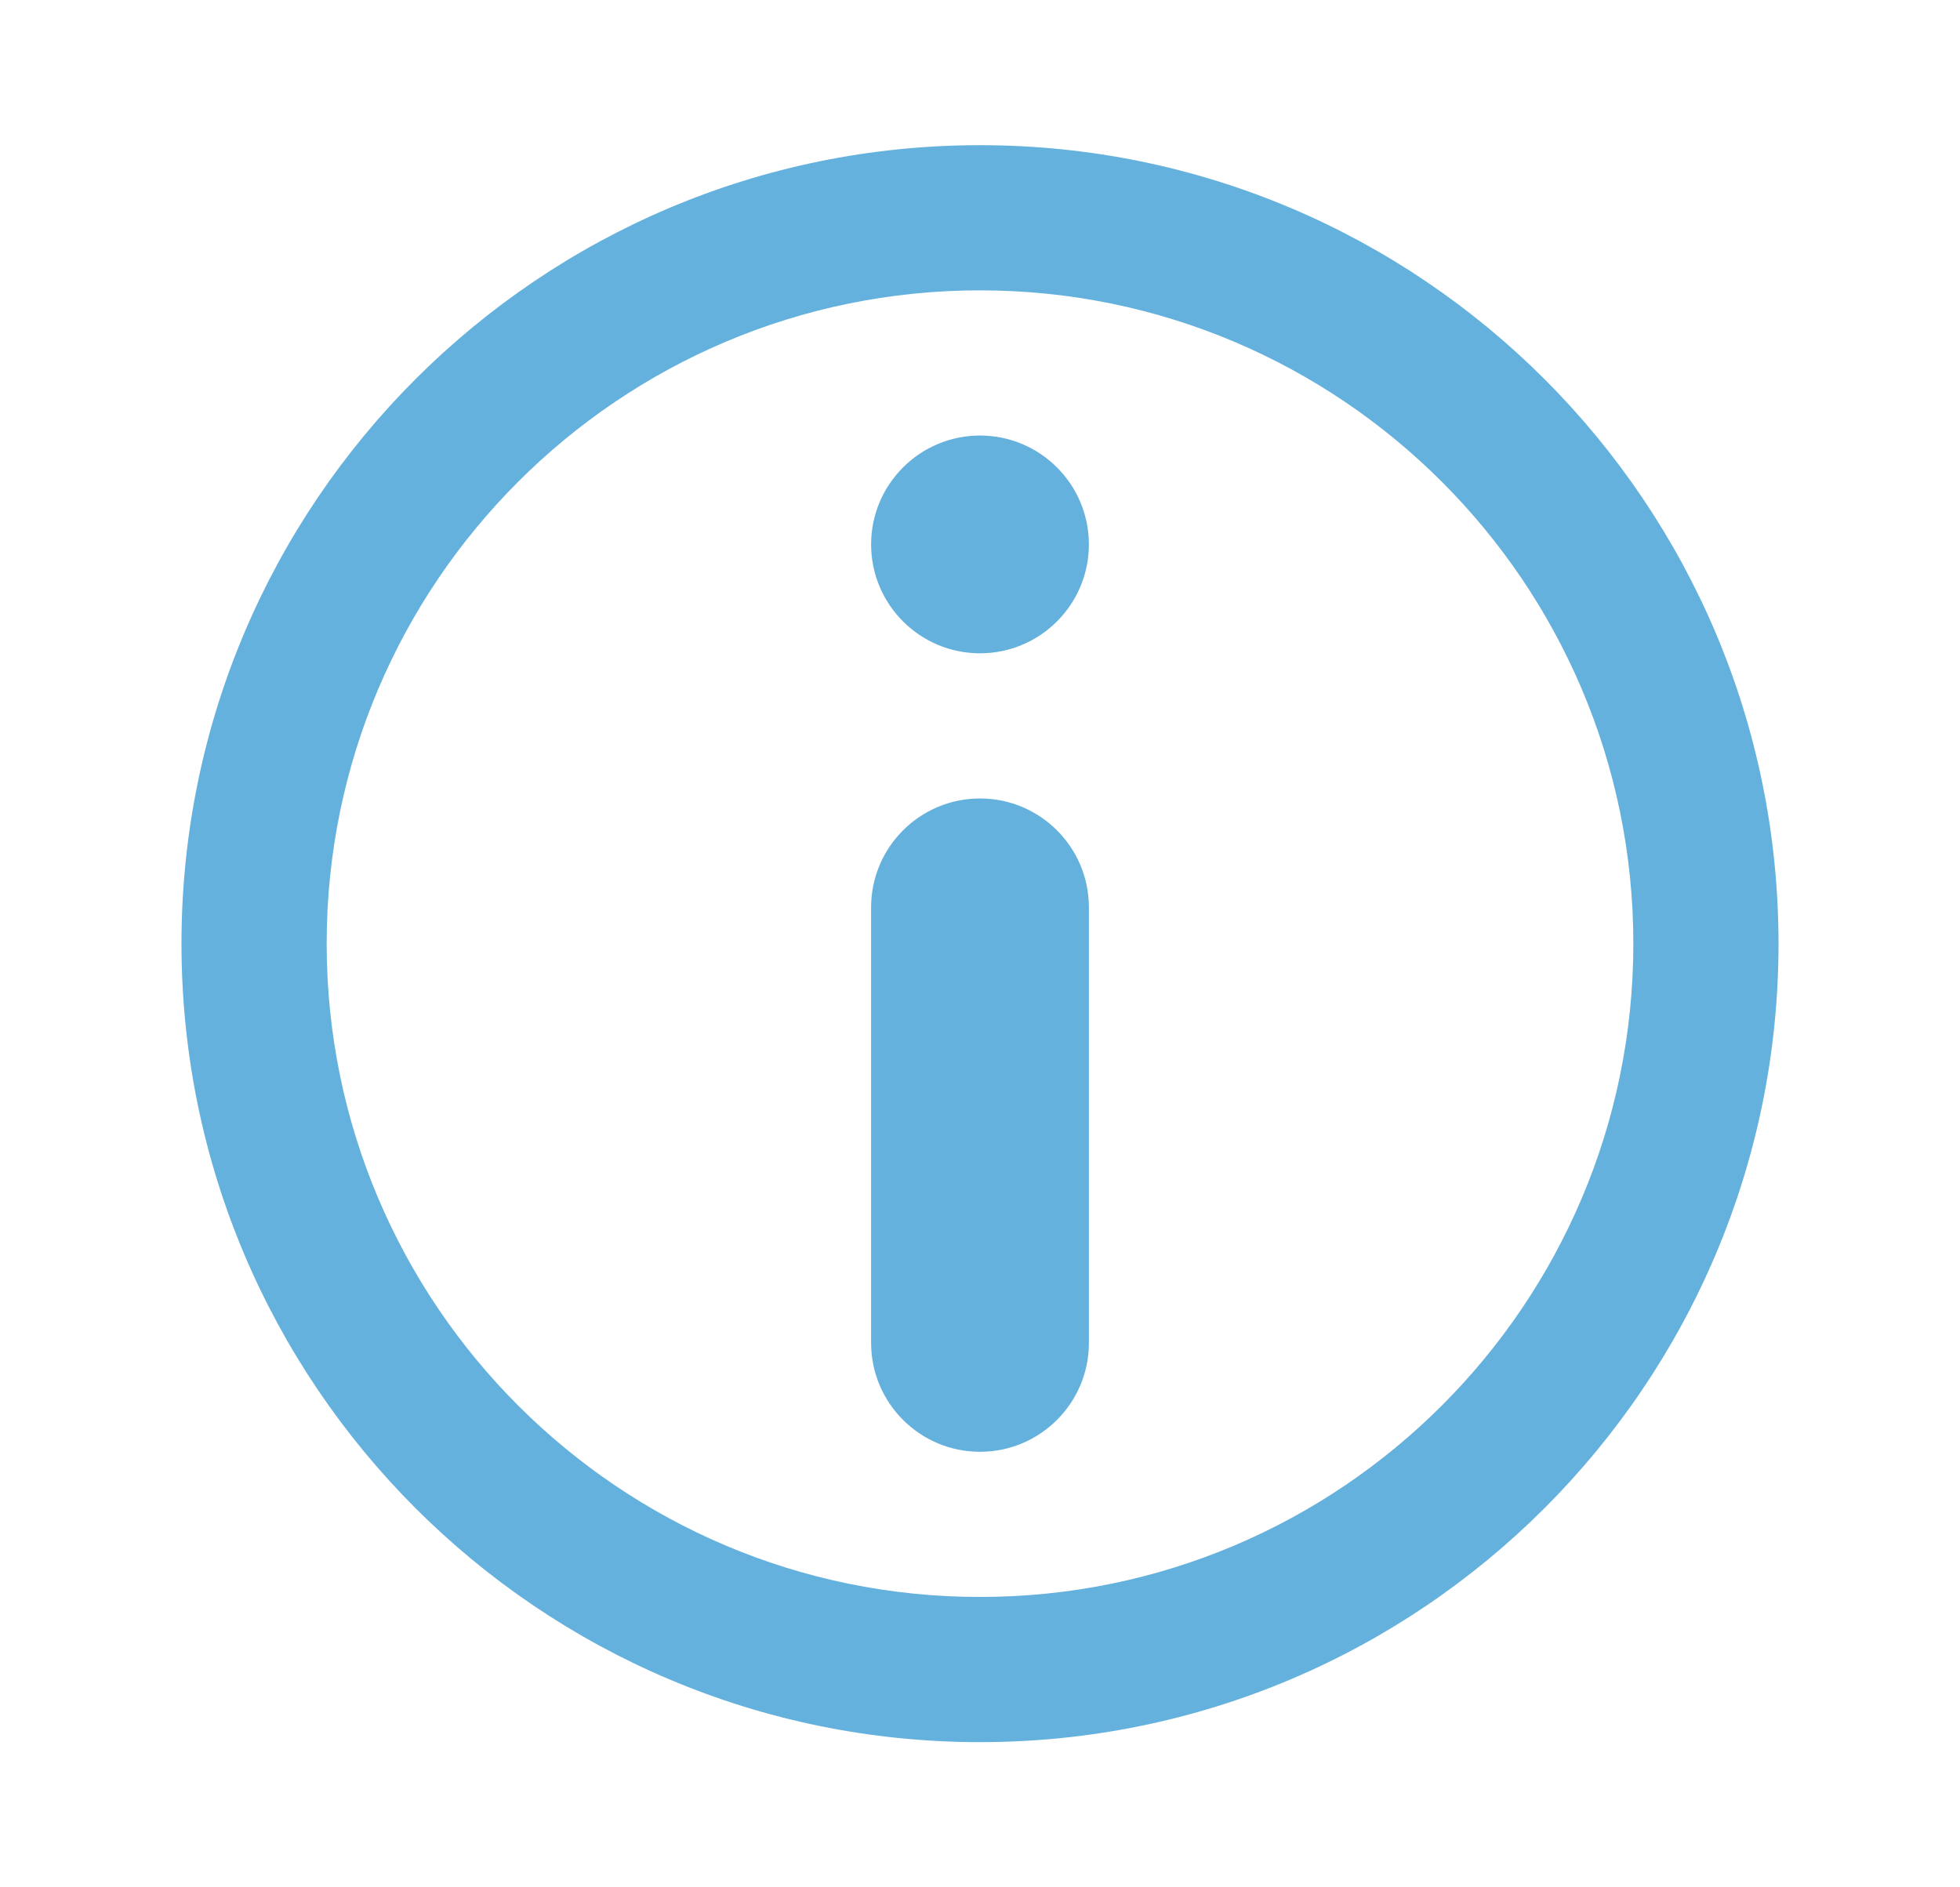 <svg clip-rule="evenodd" fill-rule="evenodd" stroke-linejoin="round" stroke-miterlimit="2" viewBox="0 0 27 26" xmlns="http://www.w3.org/2000/svg"><path d="m13.5 2c6.071 0 11 4.929 11 11s-4.929 11-11 11-11-4.929-11-11 4.929-11 11-11zm0 2c4.967 0 9 4.033 9 9s-4.033 9-9 9-9-4.033-9-9 4.033-9 9-9zm1.5 8.499c0-.827-.672-1.499-1.499-1.499h-.002c-.827 0-1.499.672-1.499 1.499v6.002c0 .827.672 1.499 1.499 1.499h.002c.827 0 1.499-.672 1.499-1.499zm-1.5-6.499c.828 0 1.5.672 1.5 1.5s-.672 1.5-1.5 1.5-1.5-.672-1.5-1.5.672-1.5 1.5-1.5z" fill="#65b1dd"/></svg>